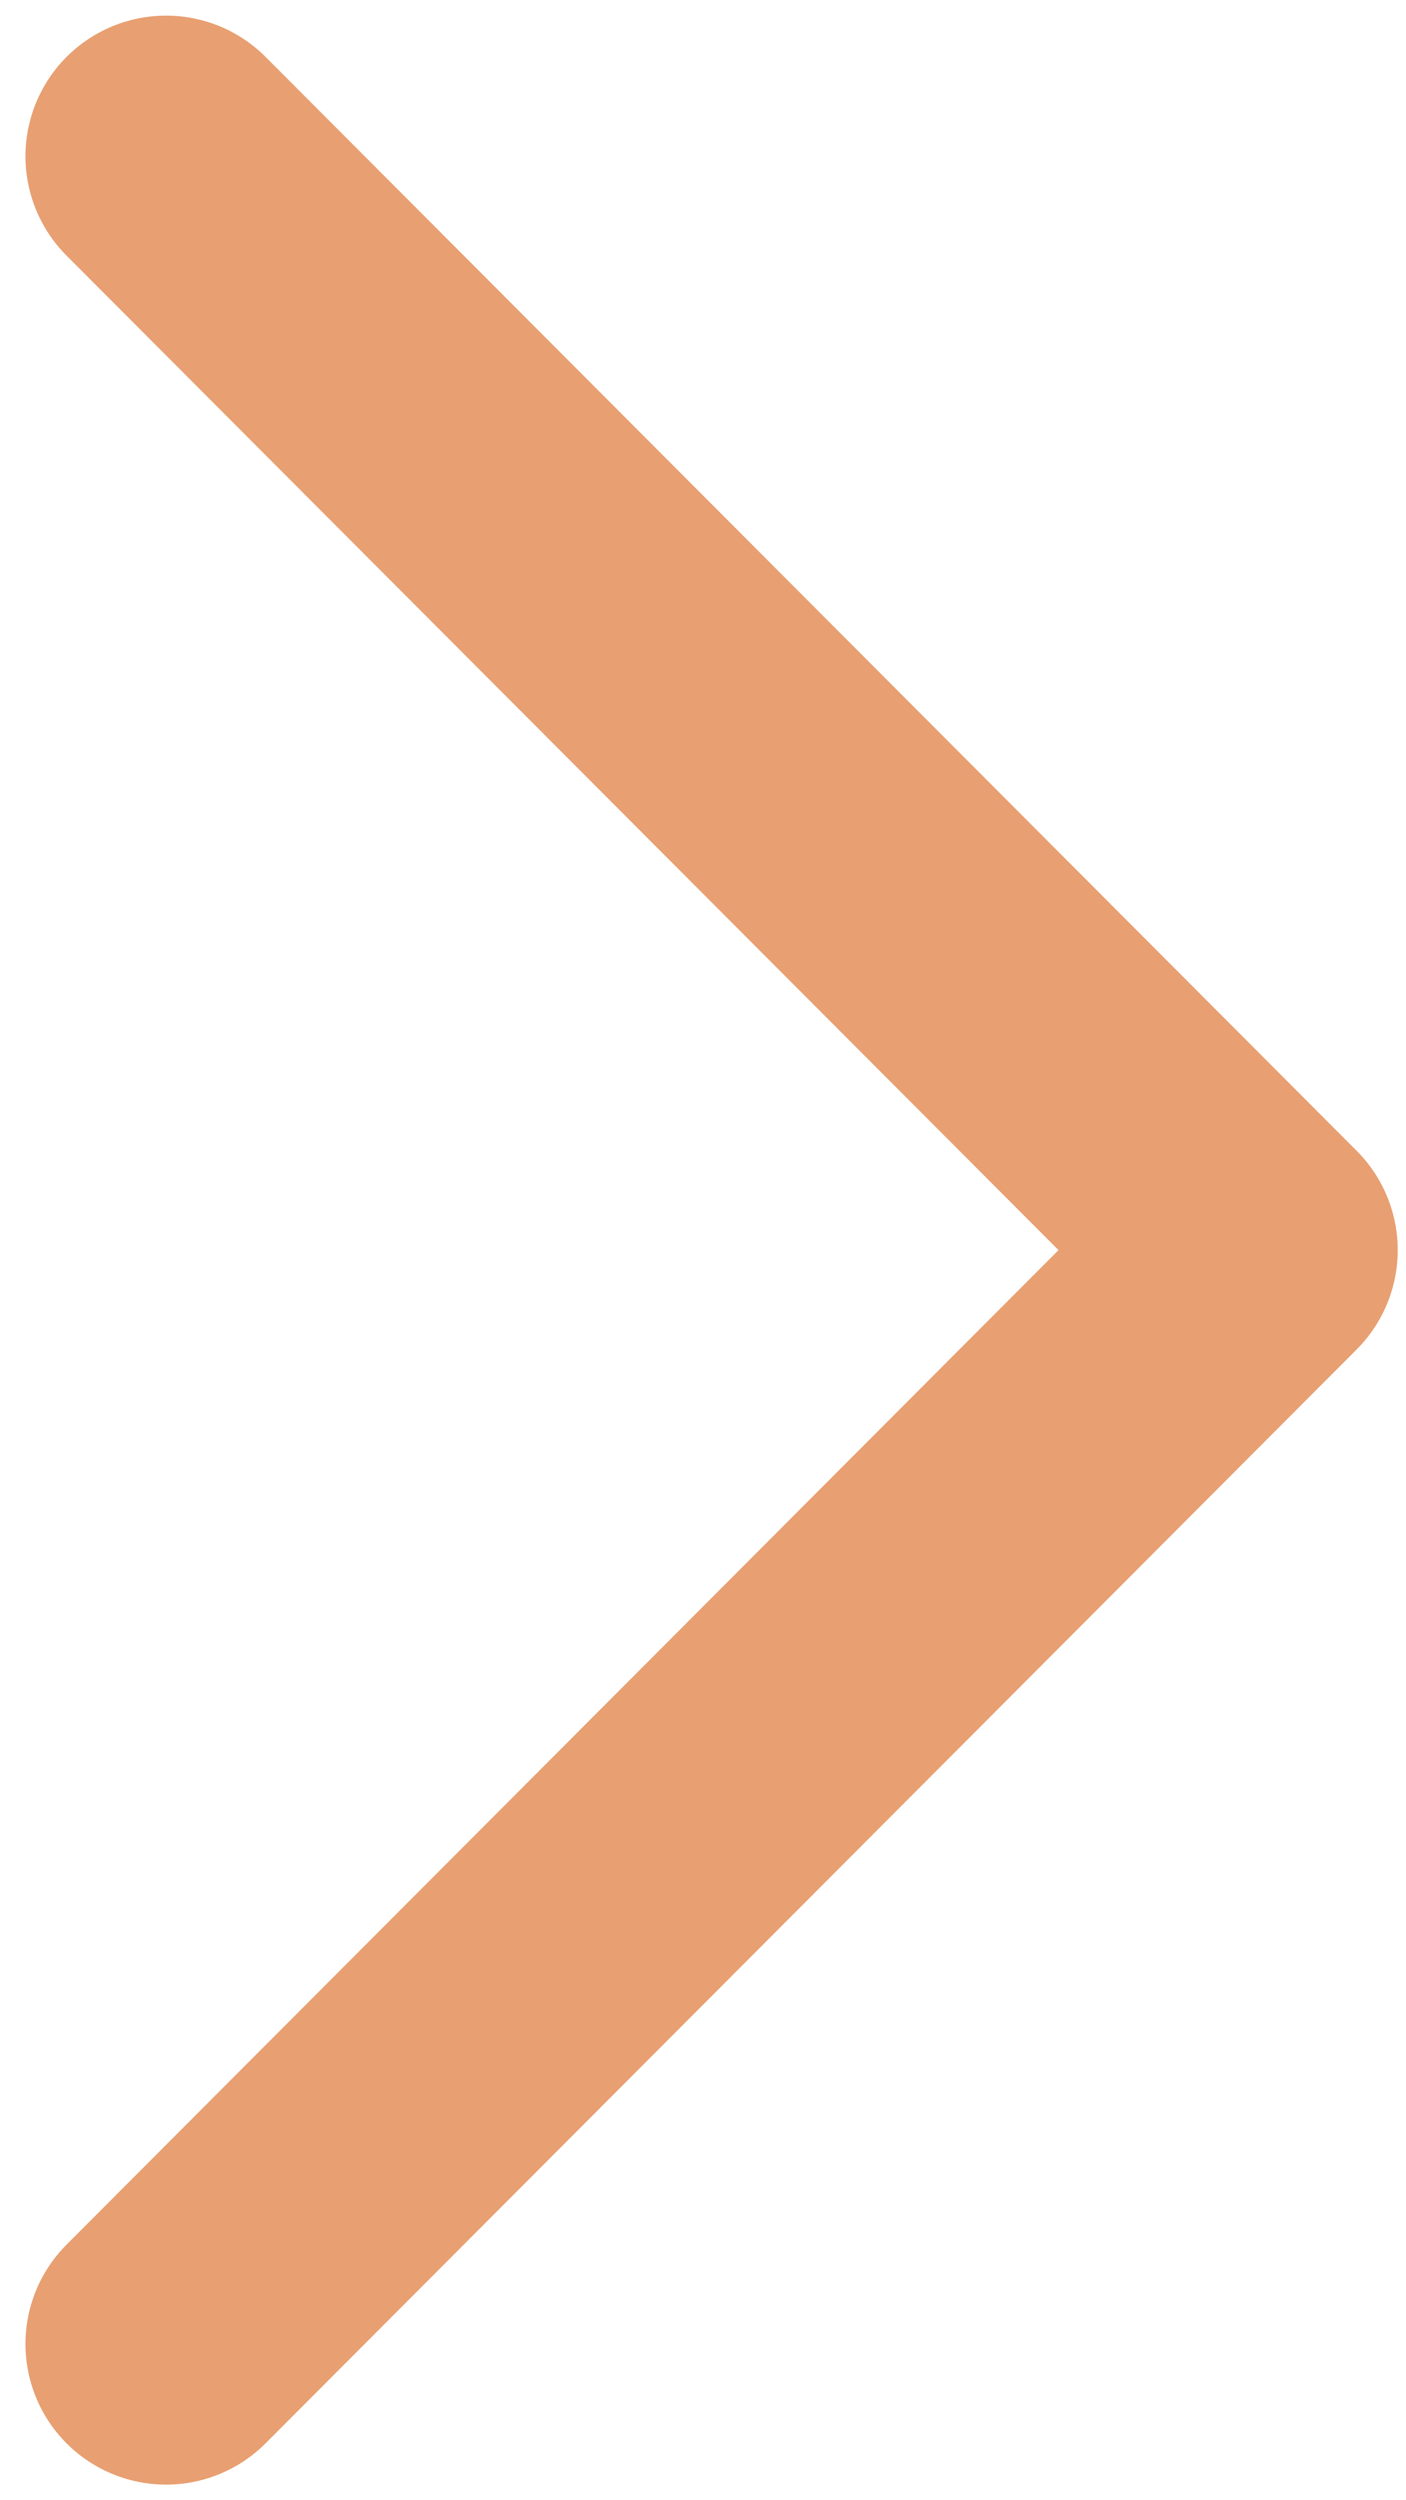 <svg width="9" height="16" viewBox="0 0 9 16" fill="none" xmlns="http://www.w3.org/2000/svg">
<path d="M1.063 1L8.047 8L1.063 15" stroke="#E89F71" stroke-width="1.8" stroke-linecap="round" stroke-linejoin="round"/>
</svg>

